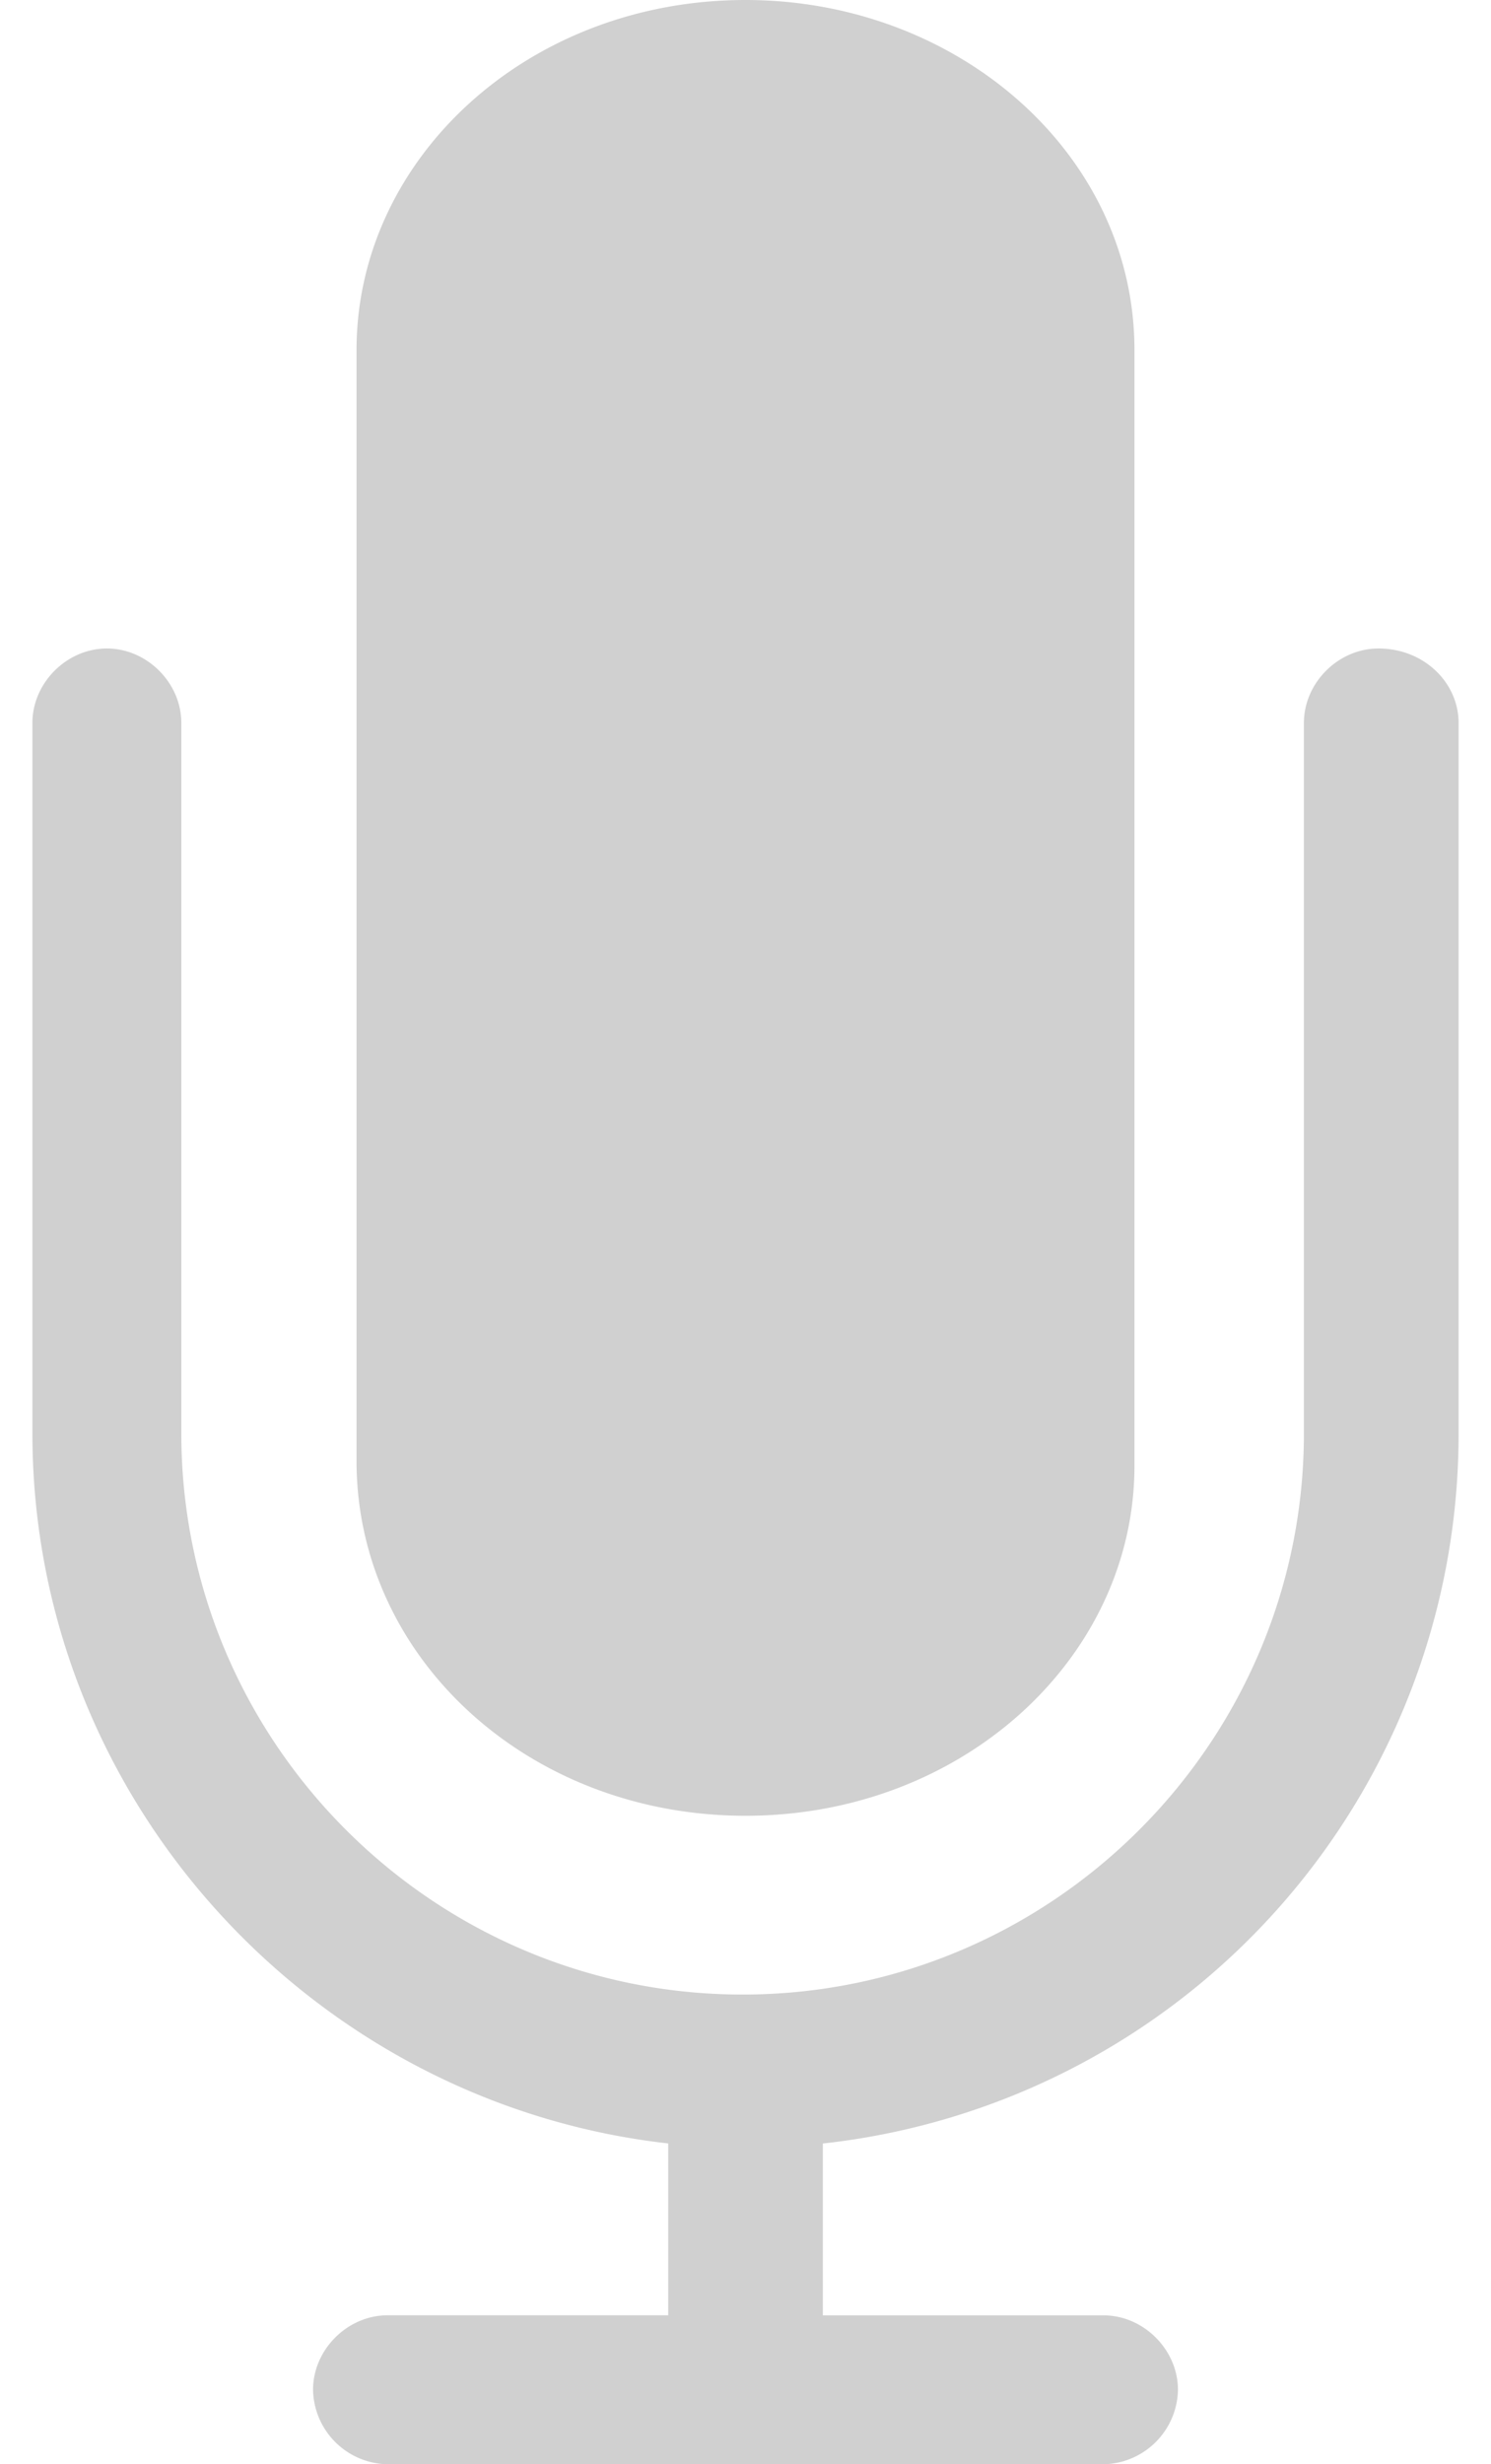 <svg width="23" height="38" xmlns="http://www.w3.org/2000/svg">
    <path d="M21.263 10c.707 0 1.237.53 1.237 1.148v10.953a11.007 11.007 0 0 1-9.807 10.953v2.65h4.33c.618 0 1.148.53 1.148 1.148A1.17 1.17 0 0 1 17.022 38H5.978a1.17 1.17 0 0 1-1.149-1.148c0-.619.53-1.149 1.149-1.149h4.33v-2.65C4.828 32.436.5 27.754.5 22.102V11.148C.5 10.53 1.03 10 1.649 10c.618 0 1.148.53 1.148 1.148v10.953c0 4.77 3.888 8.656 8.659 8.656 4.77 0 8.658-3.886 8.658-8.656V11.148c0-.618.53-1.148 1.15-1.148zM11.5 0c3.28 0 6 2.375 6 5.398v17.204c0 2.95-2.64 5.398-6 5.398s-6-2.447-6-5.47V5.398C5.5 2.448 8.14 0 11.5 0z" fill="#D0D0D0" fill-rule="nonzero"/>
</svg>